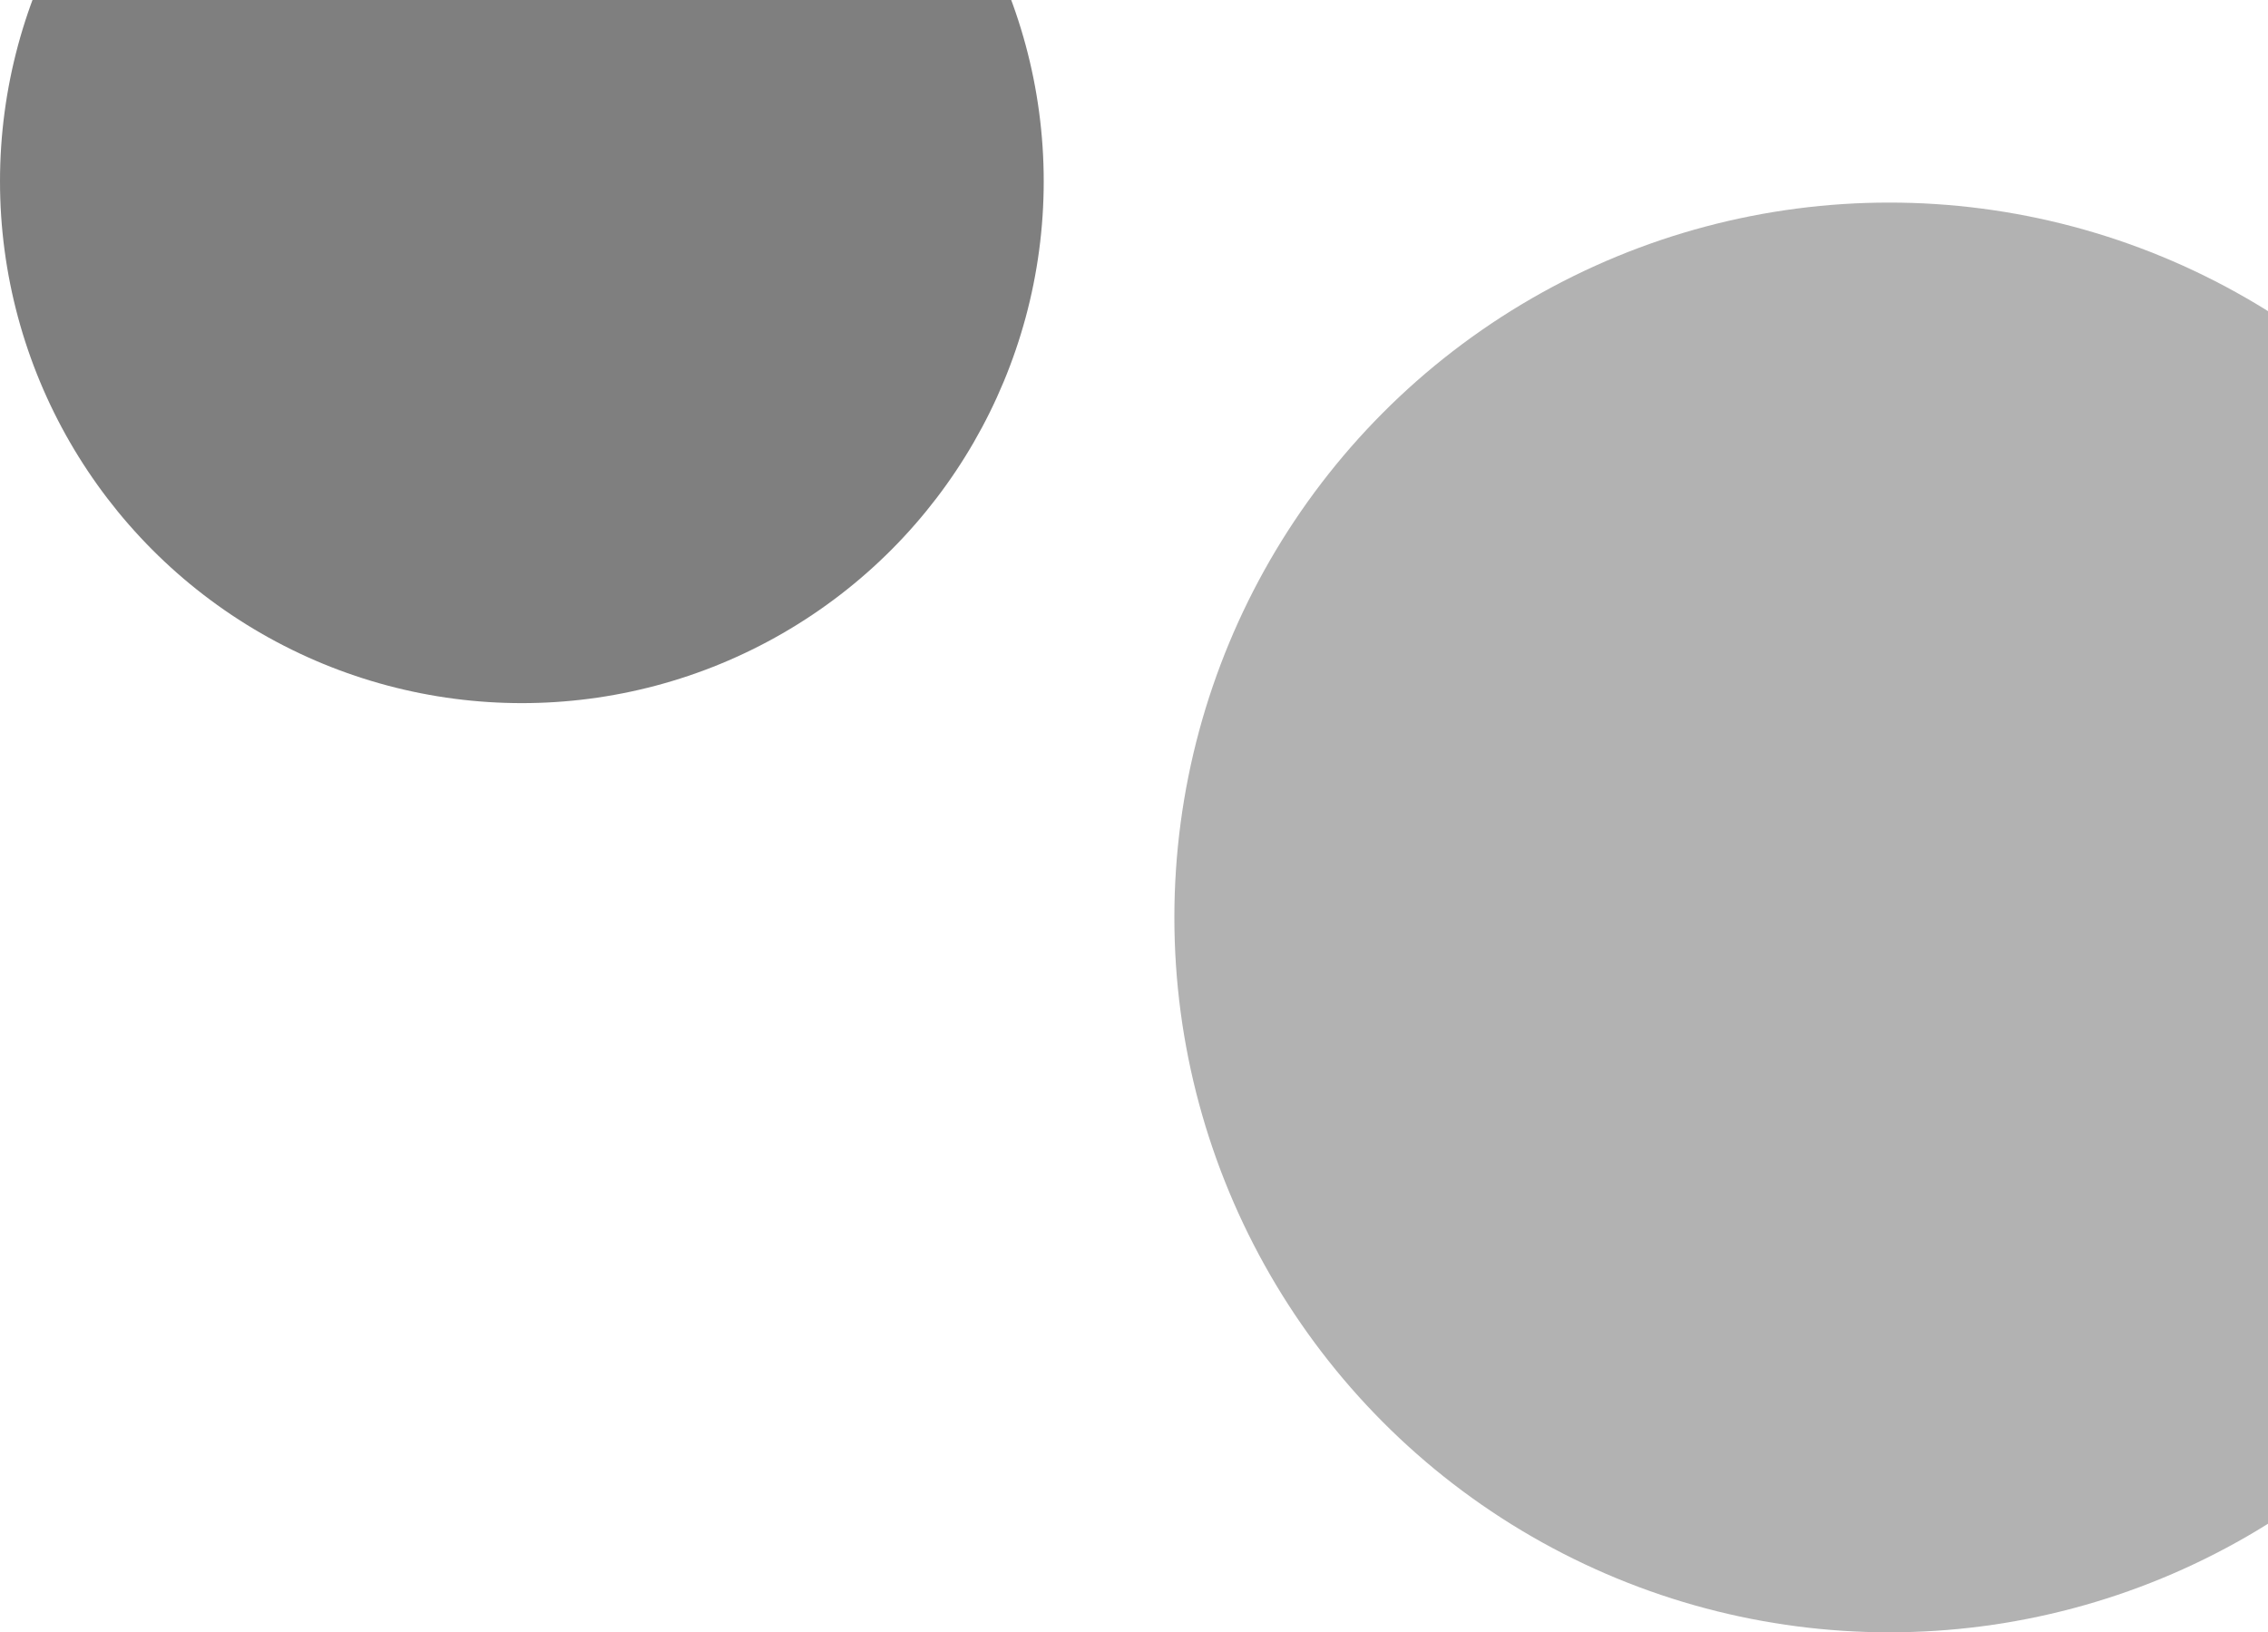 <svg width="1545" height="1112" viewBox="0 0 1545 1112" fill="none" xmlns="http://www.w3.org/2000/svg">
<circle cx="355.5" cy="123.5" r="355.5" fill="url(#paint0_radial_9277_7545)" fill-opacity="0.5"/>
<circle cx="1287" cy="625" r="487" fill="url(#paint1_radial_9277_7545)" fill-opacity="0.3"/>
<defs>
<radialGradient id="paint0_radial_9277_7545" cx="0" cy="0" r="1" gradientUnits="userSpaceOnUse" gradientTransform="translate(355.5 123.5) rotate(90) scale(355.5)">
<stop stopColor="#2E086F"/>
<stop offset="1" stopColor="#121212"/>
</radialGradient>
<radialGradient id="paint1_radial_9277_7545" cx="0" cy="0" r="1" gradientUnits="userSpaceOnUse" gradientTransform="translate(1287 625) rotate(90) scale(487)">
<stop stopColor="#300080"/>
<stop offset="1" stopColor="#121212"/>
</radialGradient>
</defs>
</svg>

